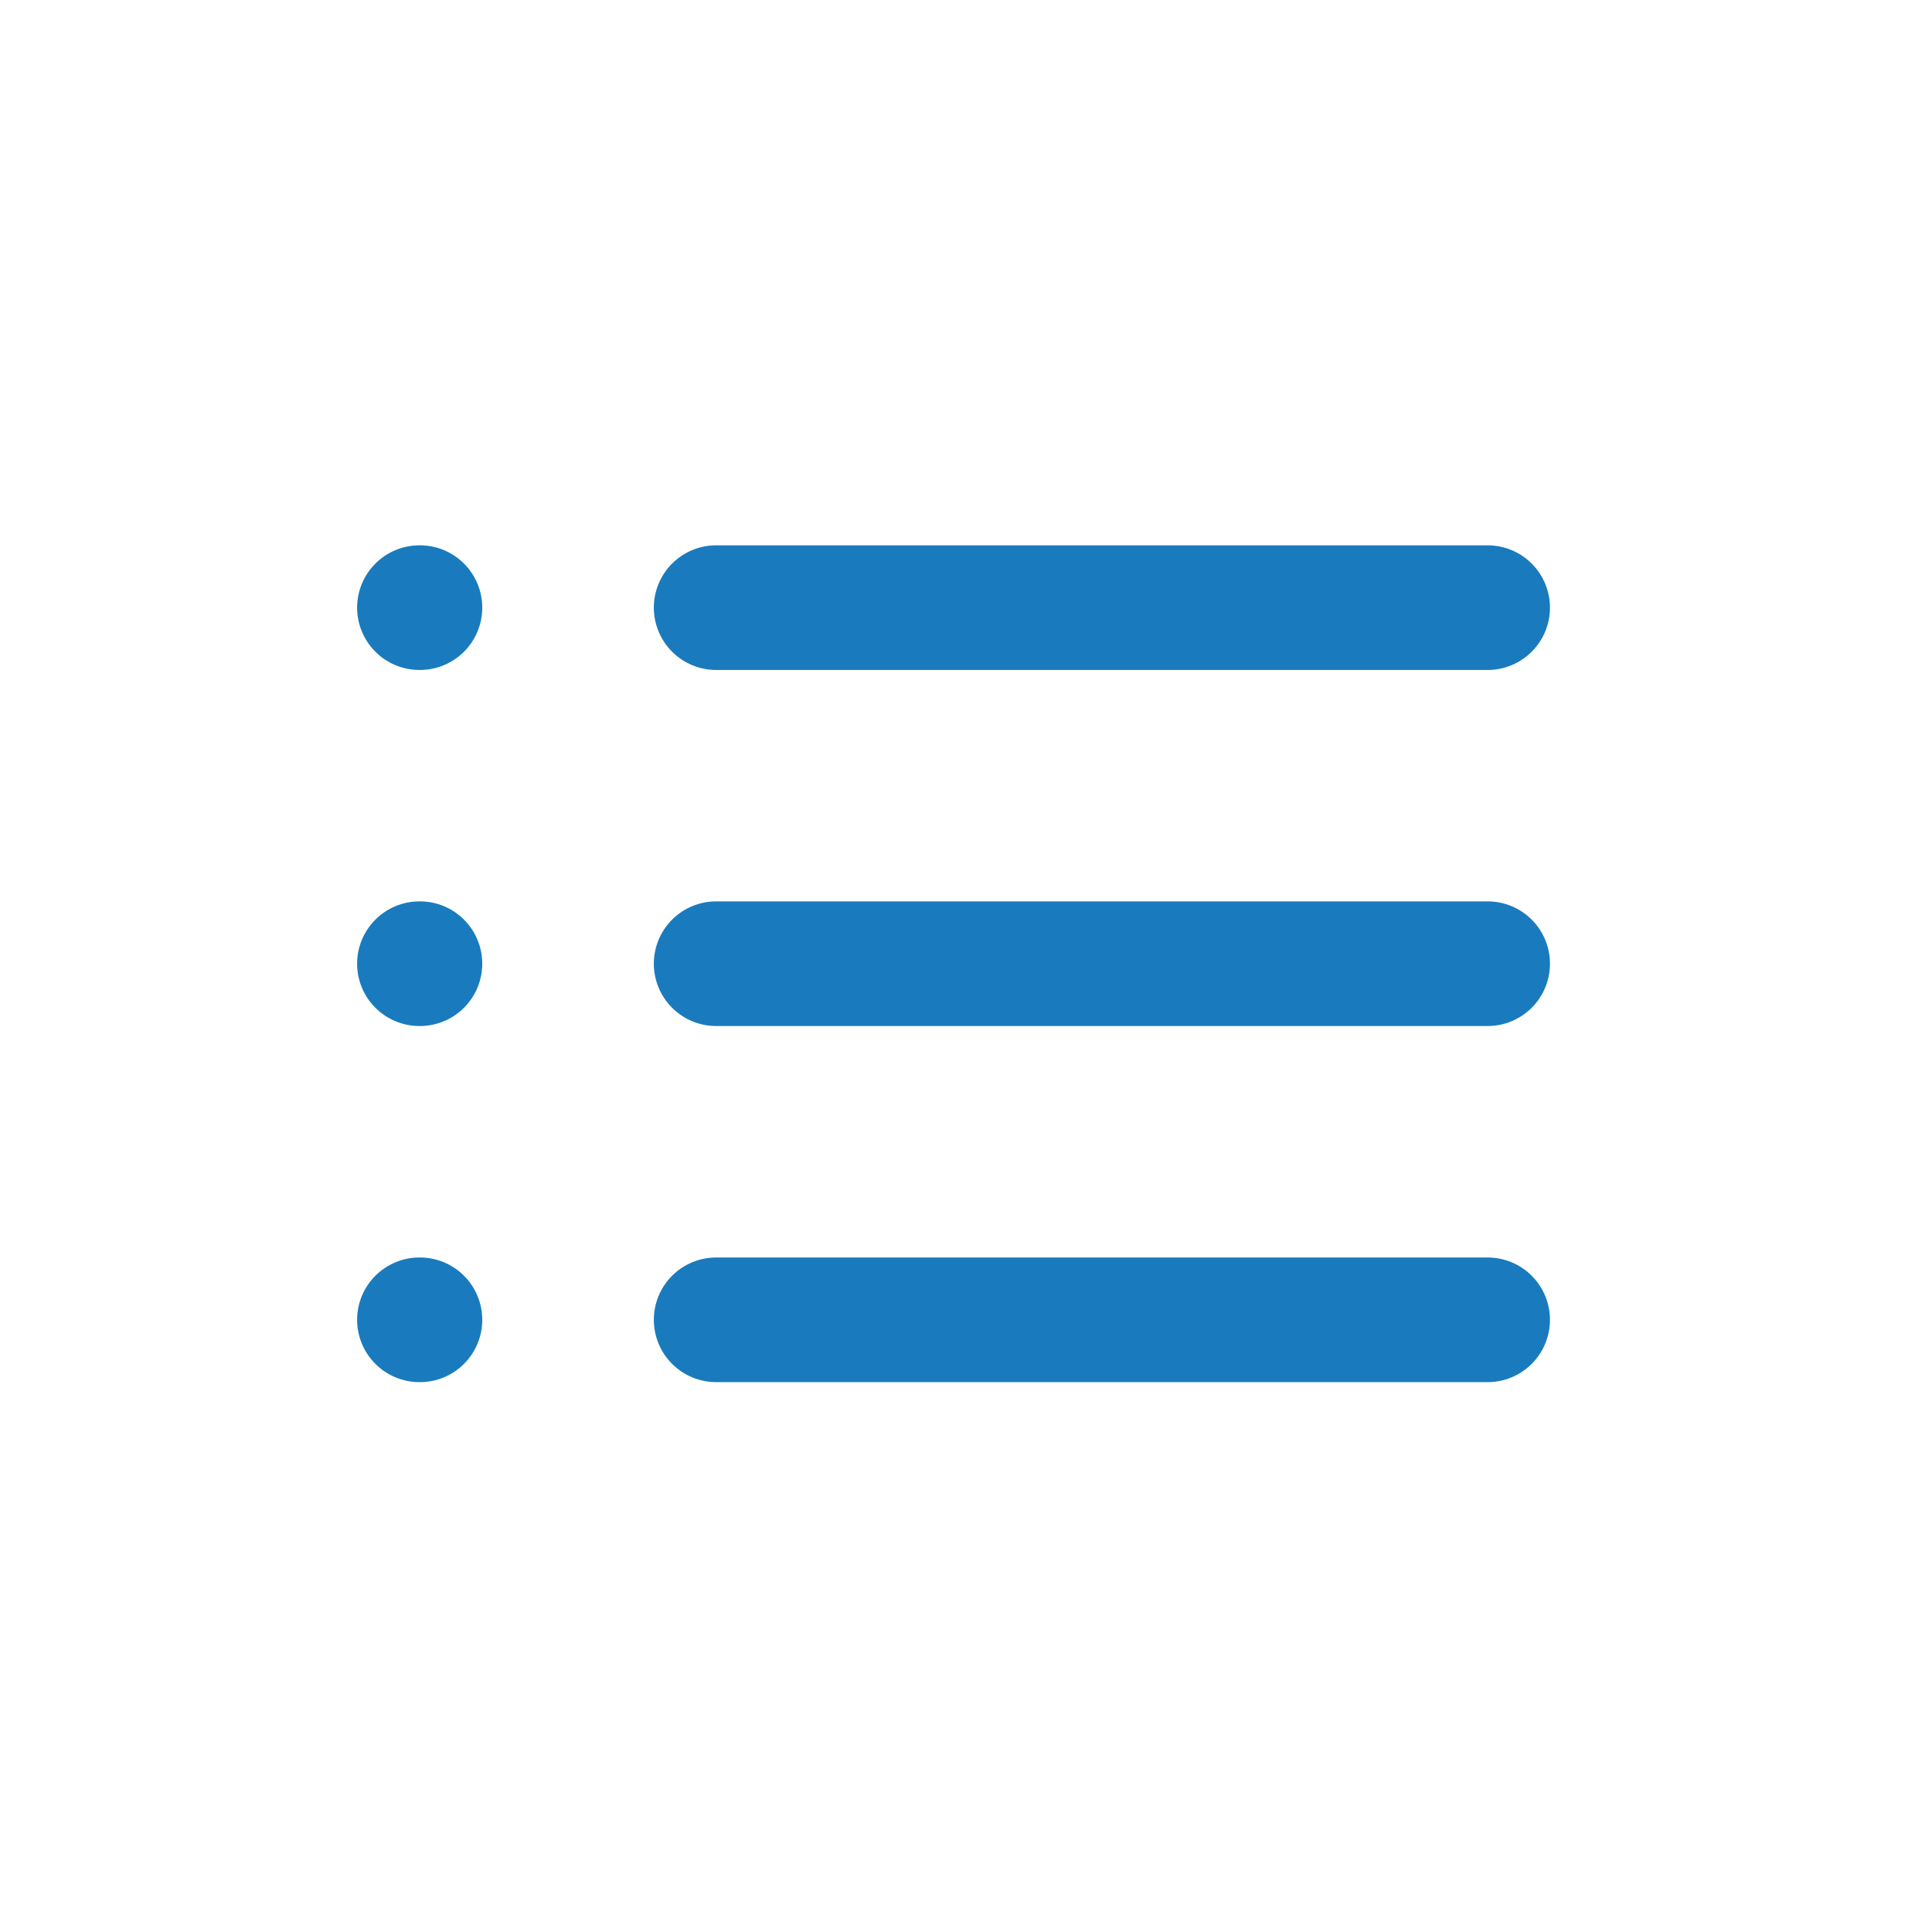 <svg width="31" height="31" viewBox="0 0 31 31" fill="none" xmlns="http://www.w3.org/2000/svg">
<rect width="30" height="30" transform="translate(0.3 0.463)" fill="none"/>
<path d="M11.491 9.75H23.87" stroke="#197bbd" stroke-width="2" stroke-linecap="round" stroke-linejoin="round"/>
<path d="M11.491 15.463H23.87" stroke="#197bbd" stroke-width="2" stroke-linecap="round" stroke-linejoin="round"/>
<path d="M11.491 21.177H23.87" stroke="#197bbd" stroke-width="2" stroke-linecap="round" stroke-linejoin="round"/>
<path d="M6.73 9.75H6.738" stroke="#197bbd" stroke-width="2" stroke-linecap="round" stroke-linejoin="round"/>
<path d="M6.73 15.463H6.738" stroke="#197bbd" stroke-width="2" stroke-linecap="round" stroke-linejoin="round"/>
<path d="M6.73 21.177H6.738" stroke="#197bbd" stroke-width="2" stroke-linecap="round" stroke-linejoin="round"/>
</svg>
